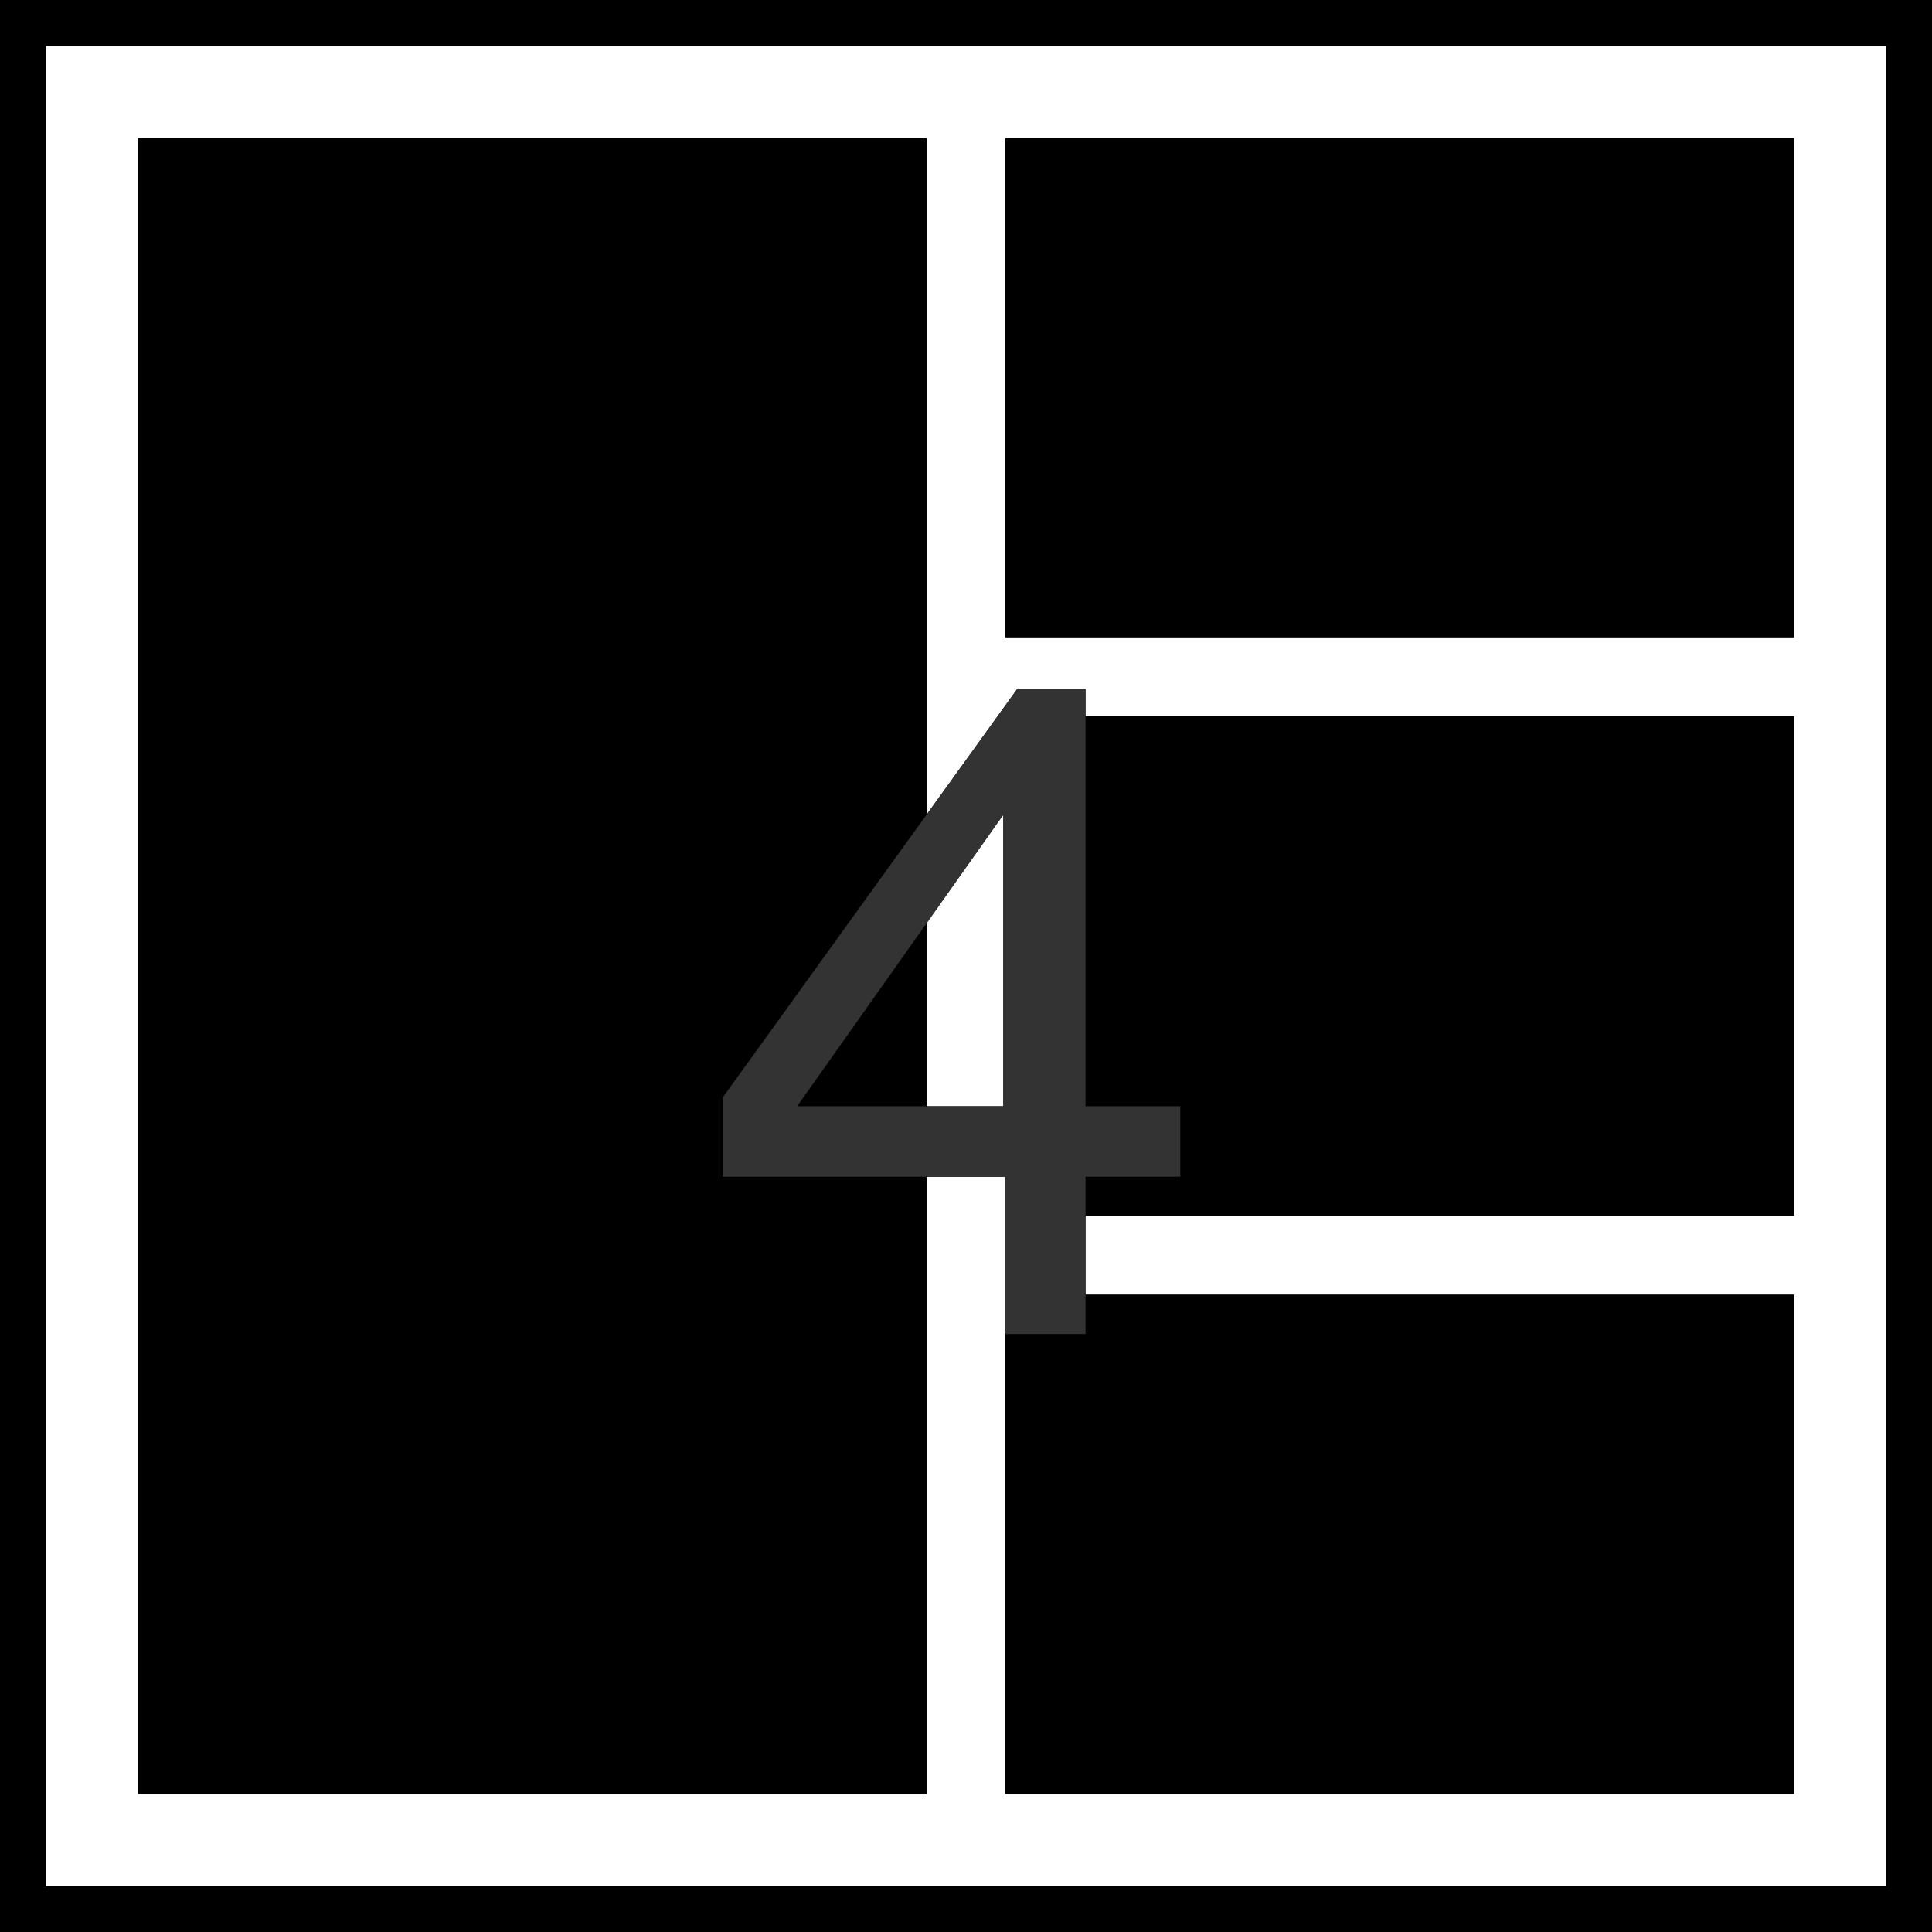 <svg width="42" height="42" viewBox="0 0 42 42" fill="none" xmlns="http://www.w3.org/2000/svg" xmlns:xlink="http://www.w3.org/1999/xlink">
	<desc>
			Created with Pixso.
	</desc>
	<defs/>
	<path id="Combined-Shape" d="M3 39L20.143 39L20.143 3L3 3L3 39ZM21.857 3L39 3L39 13.857L21.857 13.857L21.857 3ZM39 15.571L21.857 15.571L21.857 26.429L39 26.429L39 15.571ZM39 39L21.857 39L21.857 28.143L39 28.143L39 39Z" clip-rule="evenodd" fill="currentColor" fill-opacity="1" fill-rule="evenodd"/>
	<path id="4" d="M21.841 25.582L21.841 29L23.598 29L23.598 25.582L25.659 25.582L25.659 24.049L23.598 24.049L23.598 14.977L22.114 14.977L15.708 23.863L15.708 25.582L21.841 25.582ZM21.811 17.711L21.811 24.049L17.329 24.049L21.811 17.711Z" clip-rule="evenodd" fill="#000000" fill-opacity="1" fill-rule="evenodd"/>
	<path id="4" d="M21.841 25.582L21.841 29L23.598 29L23.598 25.582L25.659 25.582L25.659 24.049L23.598 24.049L23.598 14.977L22.114 14.977L15.708 23.863L15.708 25.582L21.841 25.582ZM21.811 17.711L21.811 24.049L17.329 24.049L21.811 17.711Z" clip-rule="evenodd" fill="#333333" fill-opacity="1" fill-rule="evenodd"/>
	<rect id="Rectangle-2-Copy-5" x="0.5" y="0.5" width="41" height="41" stroke="currentColor" stroke-opacity="1" stroke-width="1"/>
</svg>
